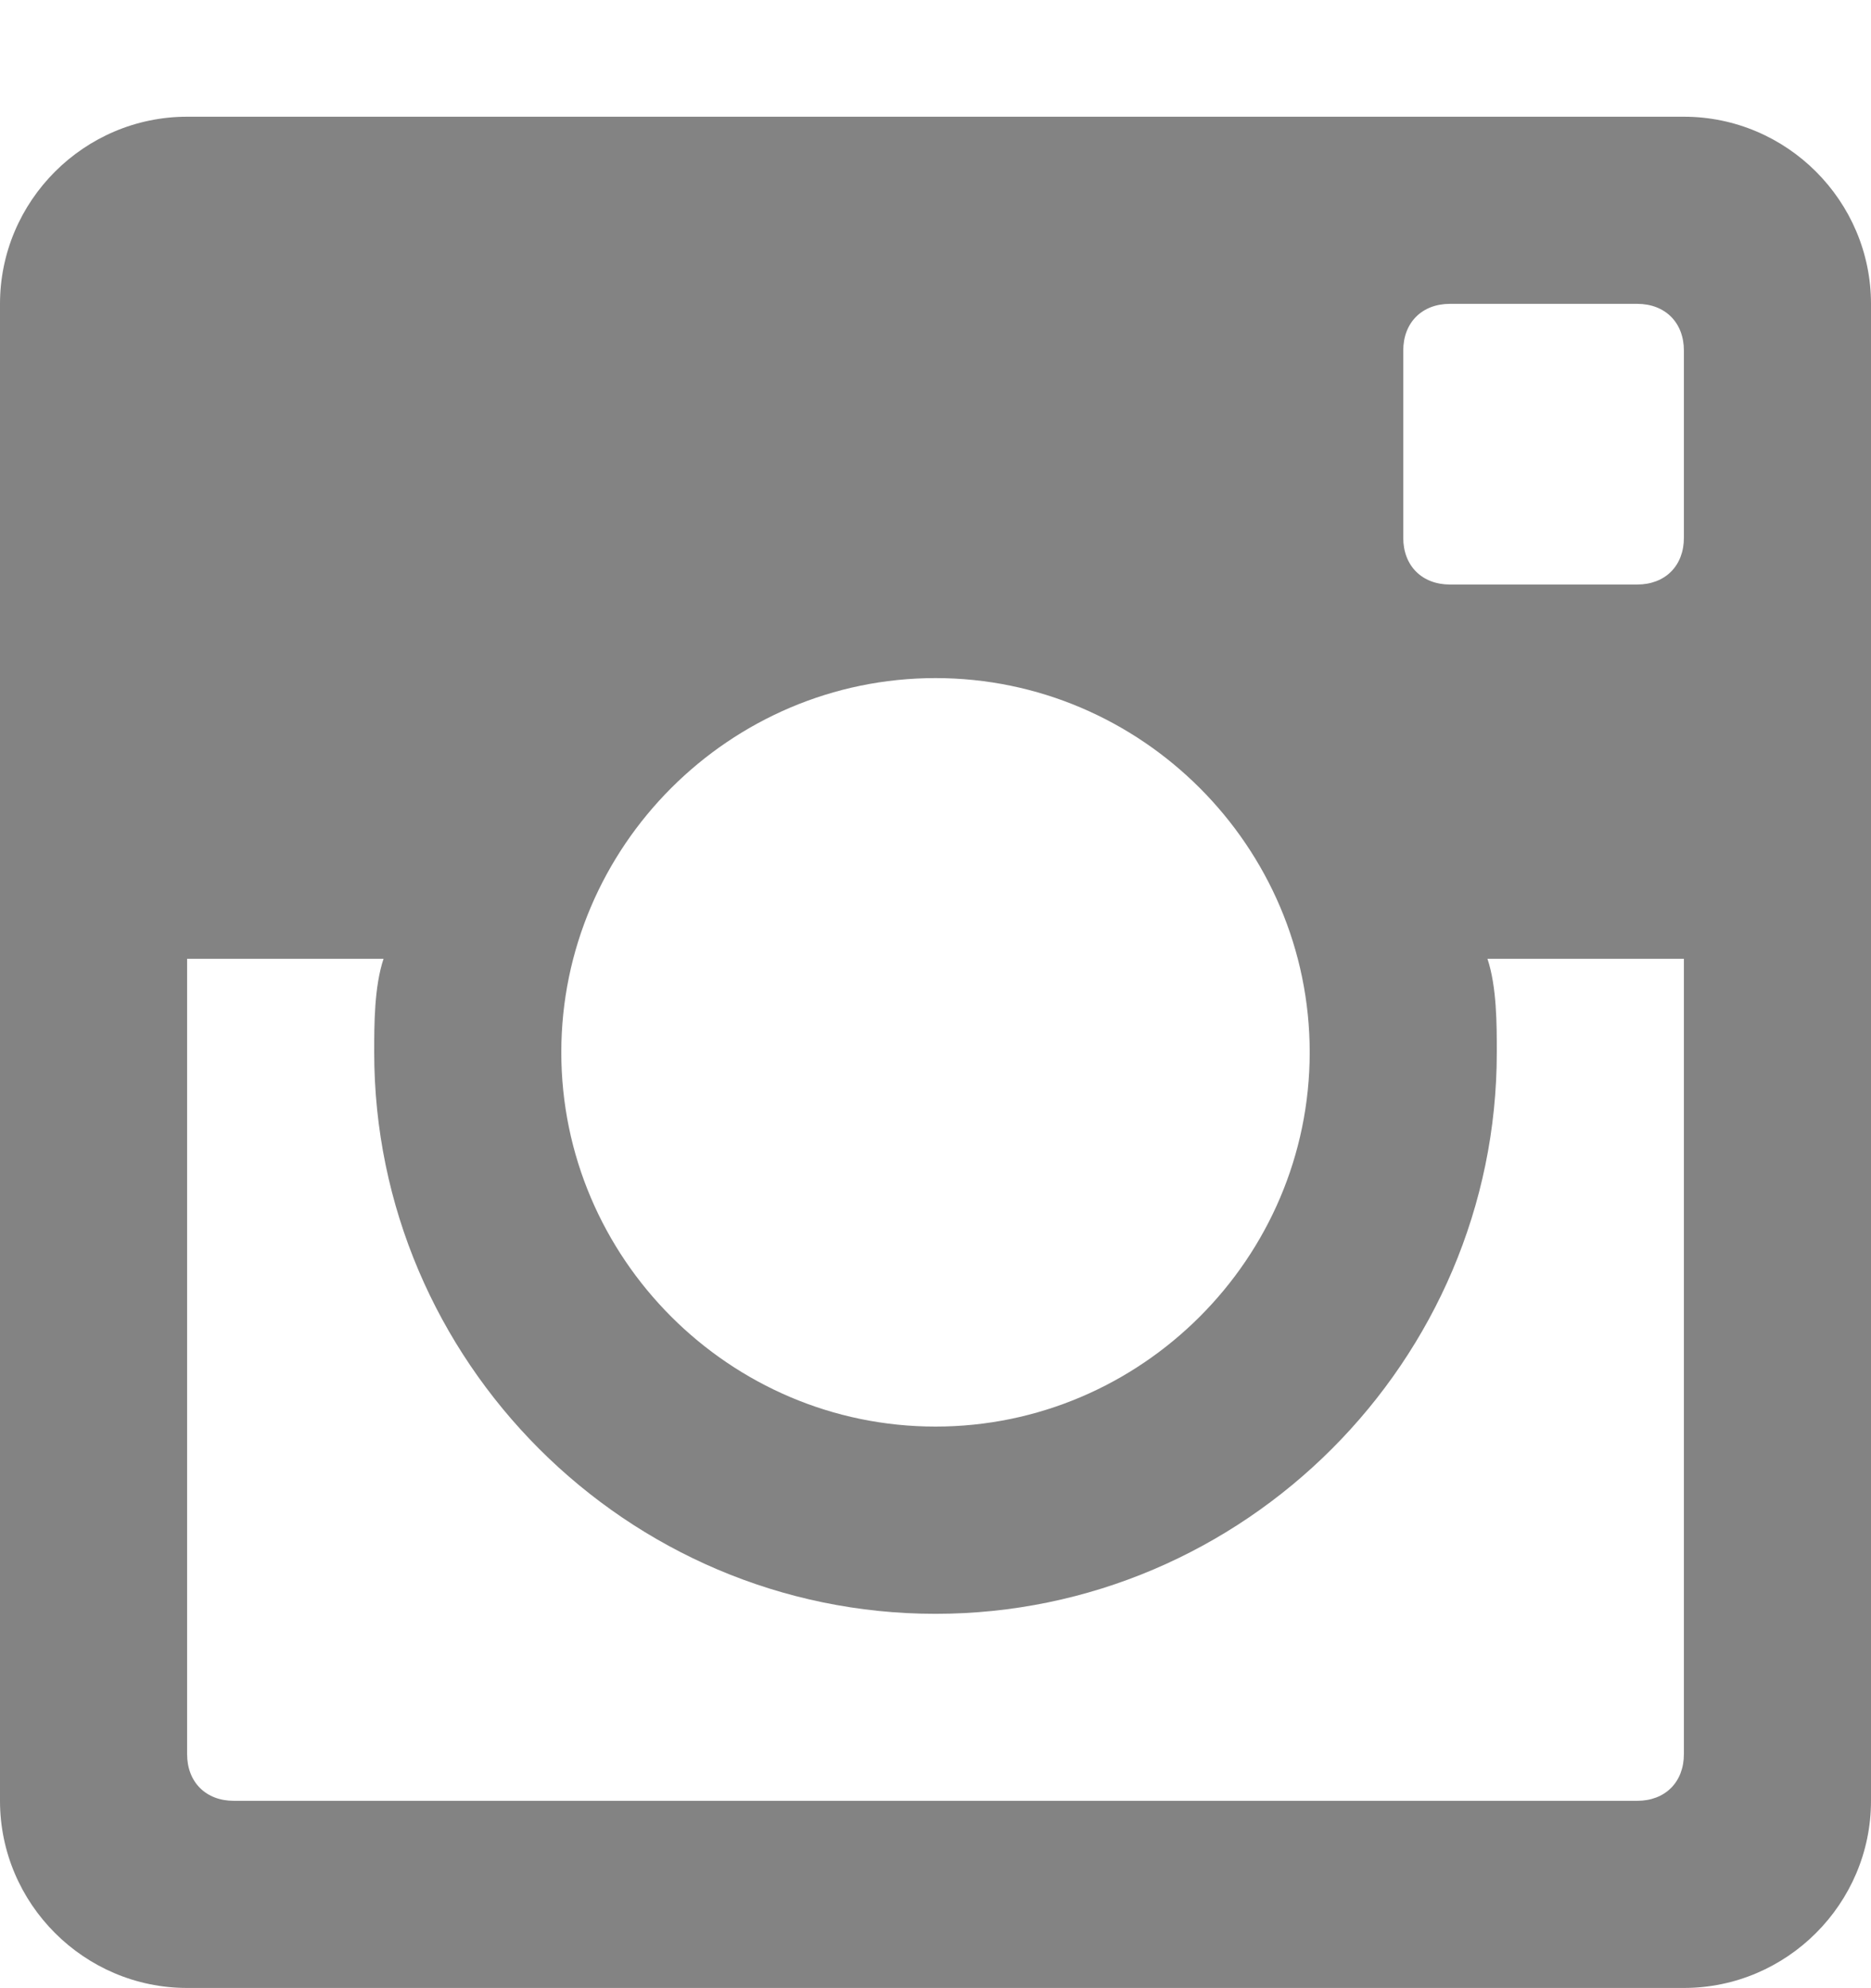 <svg width="16" height="17" viewBox="0 0 16 17" fill="none" xmlns="http://www.w3.org/2000/svg">
<path fill-rule="evenodd" clip-rule="evenodd" d="M14.4 0.998H1.6C0.72 0.998 0 1.718 0 2.598V15.398C0 16.278 0.72 16.998 1.6 16.998H14.4C15.28 16.998 16 16.278 16 15.398V2.598C16 1.718 15.28 0.998 14.4 0.998ZM8 5.798C9.76 5.798 11.2 7.238 11.2 8.998C11.2 10.758 9.76 12.198 8 12.198C6.24 12.198 4.8 10.758 4.8 8.998C4.8 7.238 6.24 5.798 8 5.798ZM2 15.398C1.76 15.398 1.6 15.238 1.6 14.998V8.198H3.28C3.2 8.438 3.2 8.758 3.2 8.998C3.2 11.637 5.36 13.799 8 13.799C10.64 13.799 12.8 11.637 12.8 8.998C12.8 8.758 12.8 8.438 12.72 8.198H14.4V14.998C14.4 15.238 14.24 15.398 14 15.398H2ZM14.4 4.598C14.4 4.838 14.24 4.998 14 4.998H12.4C12.16 4.998 12 4.838 12 4.598V2.998C12 2.758 12.16 2.598 12.4 2.598H14C14.24 2.598 14.4 2.758 14.4 2.998V4.598Z" fill="#838383"/>
</svg>
